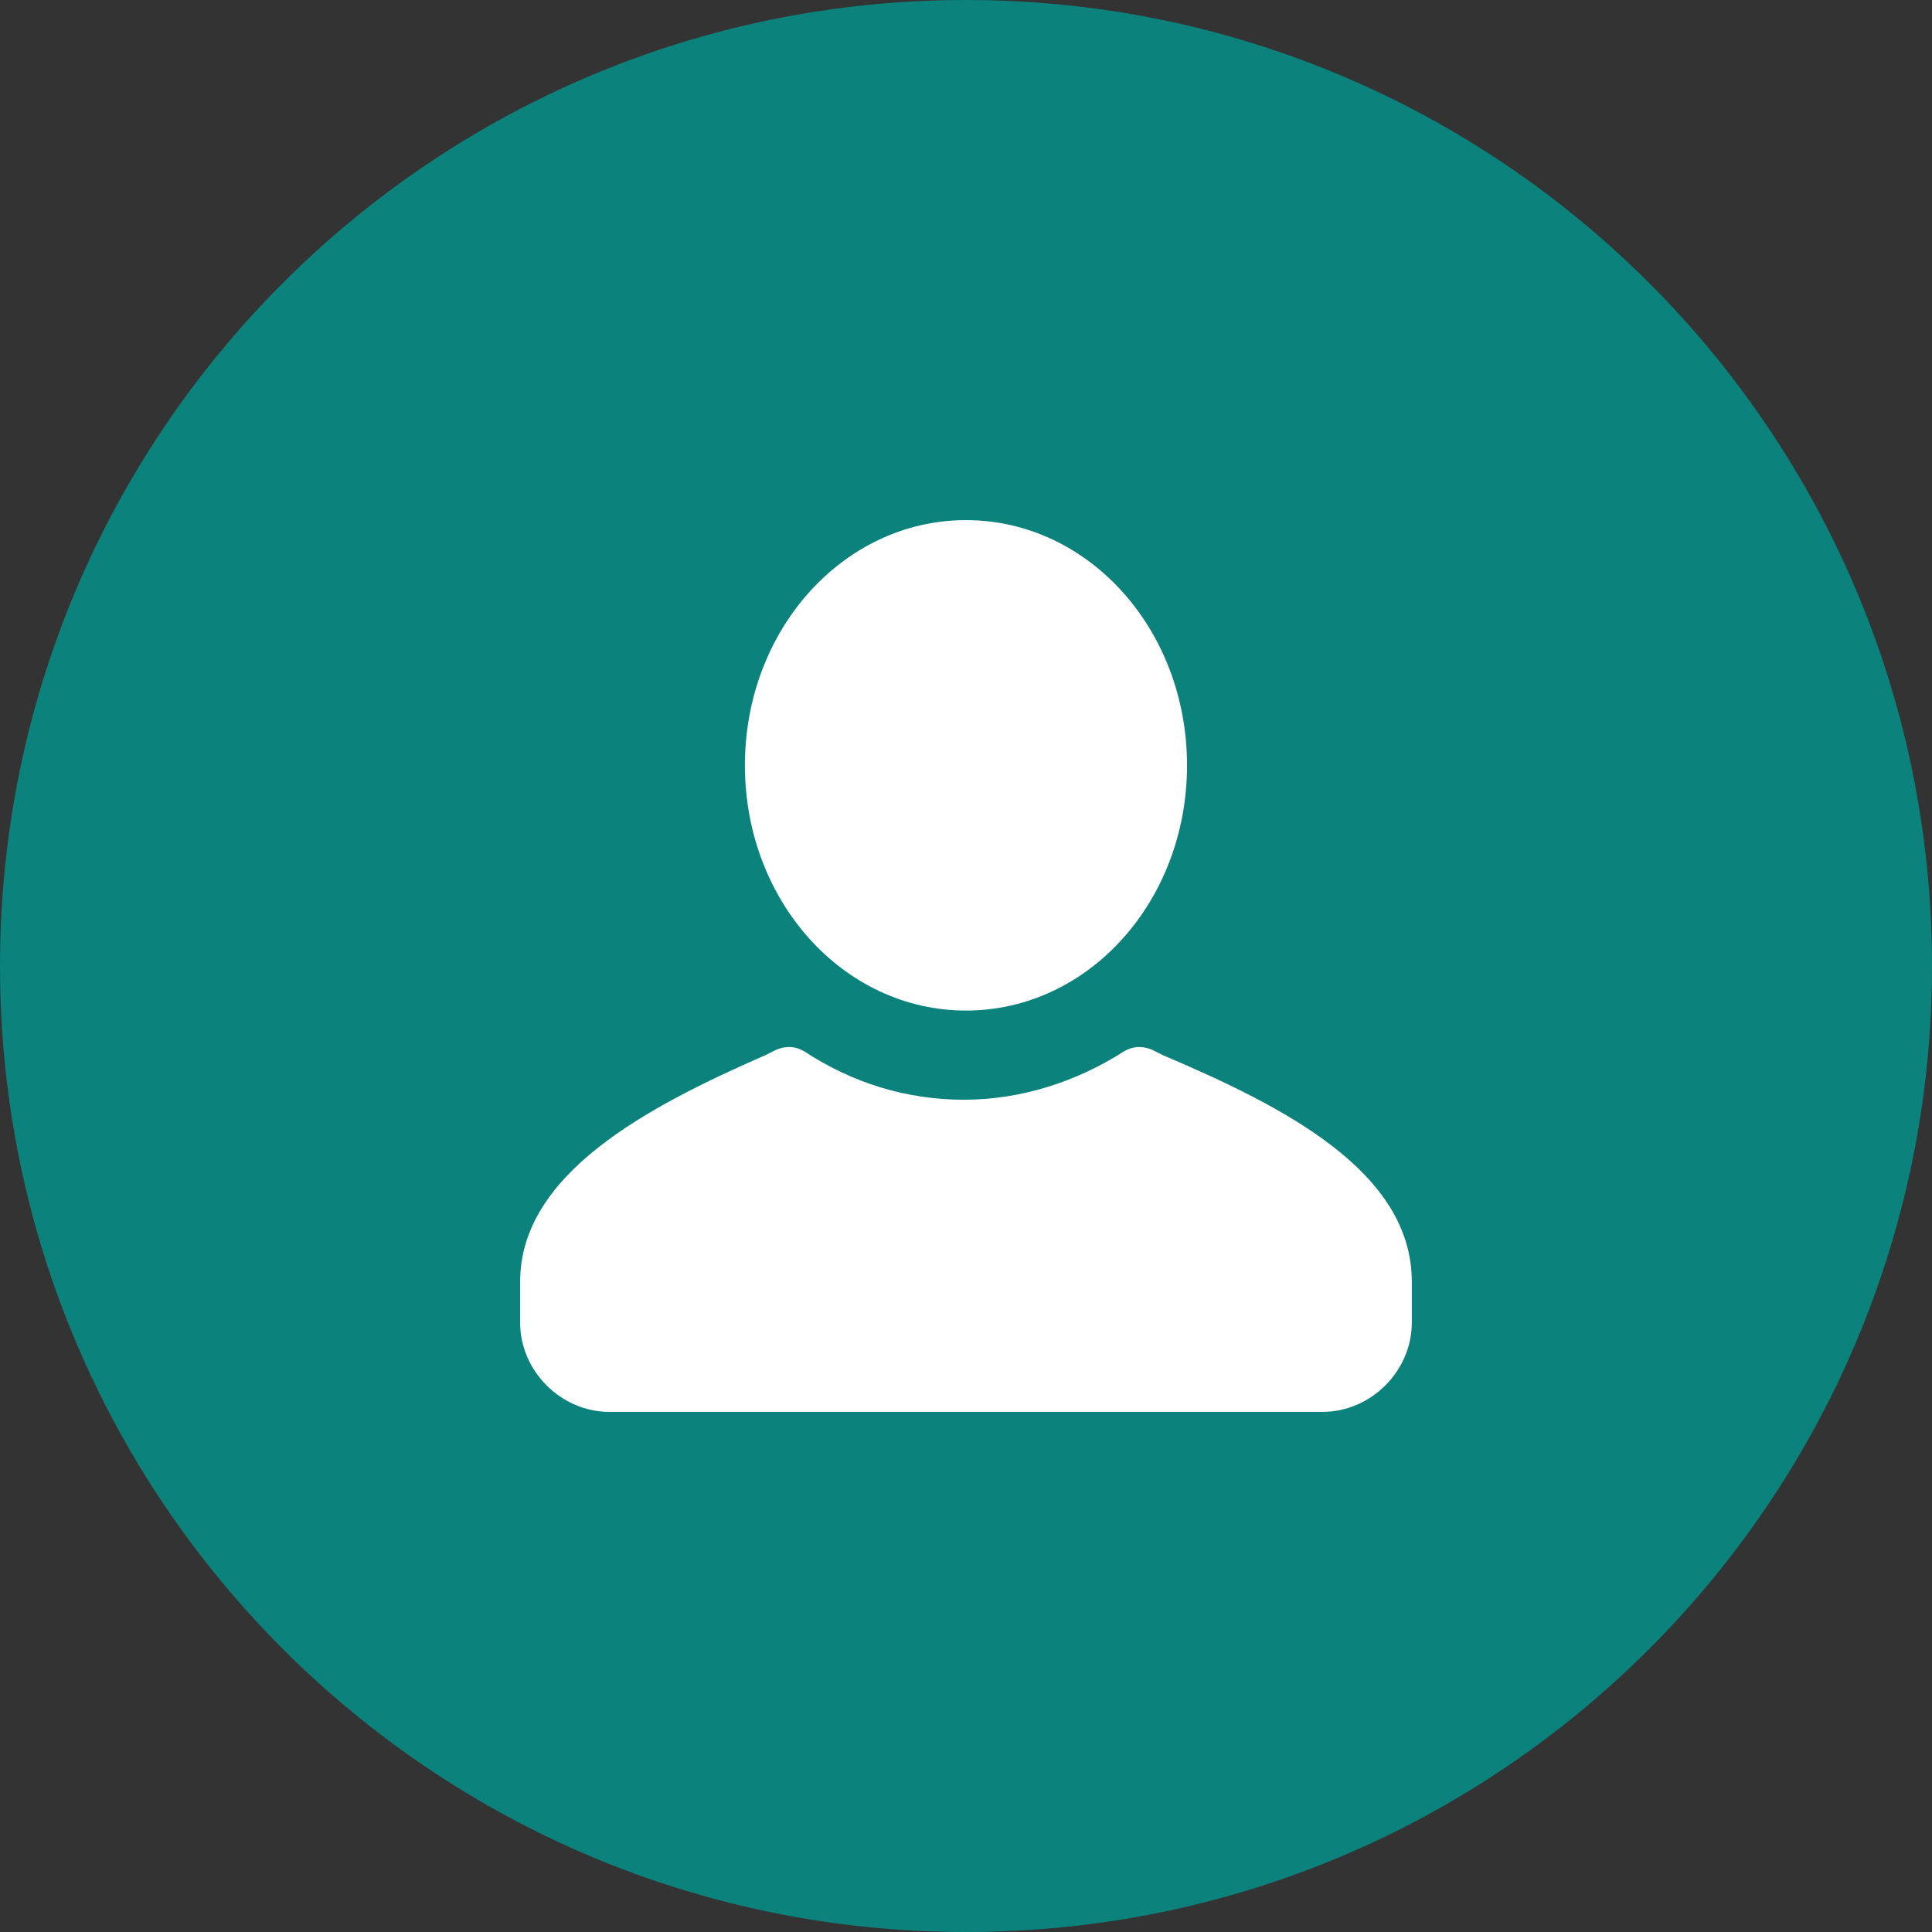 <svg width="32" height="32" viewBox="0 0 32 32" fill="none" xmlns="http://www.w3.org/2000/svg">
<rect x="0" y="0" width="32" height="32" fill="#333333" stroke="none"/>
<path d="M0 16C0 7.163 7.163 0 16 0C24.837 0 32 7.163 32 16C32 24.837 24.837 32 16 32C7.163 32 0 24.837 0 16Z" fill="#0B827C"/>
<path fill-rule="evenodd" clip-rule="evenodd" d="M23.384 21.231V21.908C23.384 22.708 22.707 23.385 21.907 23.385H10.092C9.292 23.385 8.615 22.708 8.615 21.908V21.231C8.615 19.446 10.707 18.338 12.677 17.477L12.861 17.385C13.015 17.323 13.169 17.323 13.323 17.415C14.123 17.939 15.015 18.215 15.969 18.215C16.923 18.215 17.846 17.908 18.615 17.415C18.769 17.323 18.923 17.323 19.077 17.385L19.261 17.477C21.292 18.338 23.384 19.415 23.384 21.231ZM16 8.615C18.031 8.615 19.661 10.431 19.661 12.677C19.661 14.923 18.031 16.738 16 16.738C13.969 16.738 12.338 14.923 12.338 12.677C12.338 10.431 13.969 8.615 16 8.615Z" fill="white"/>
</svg>
